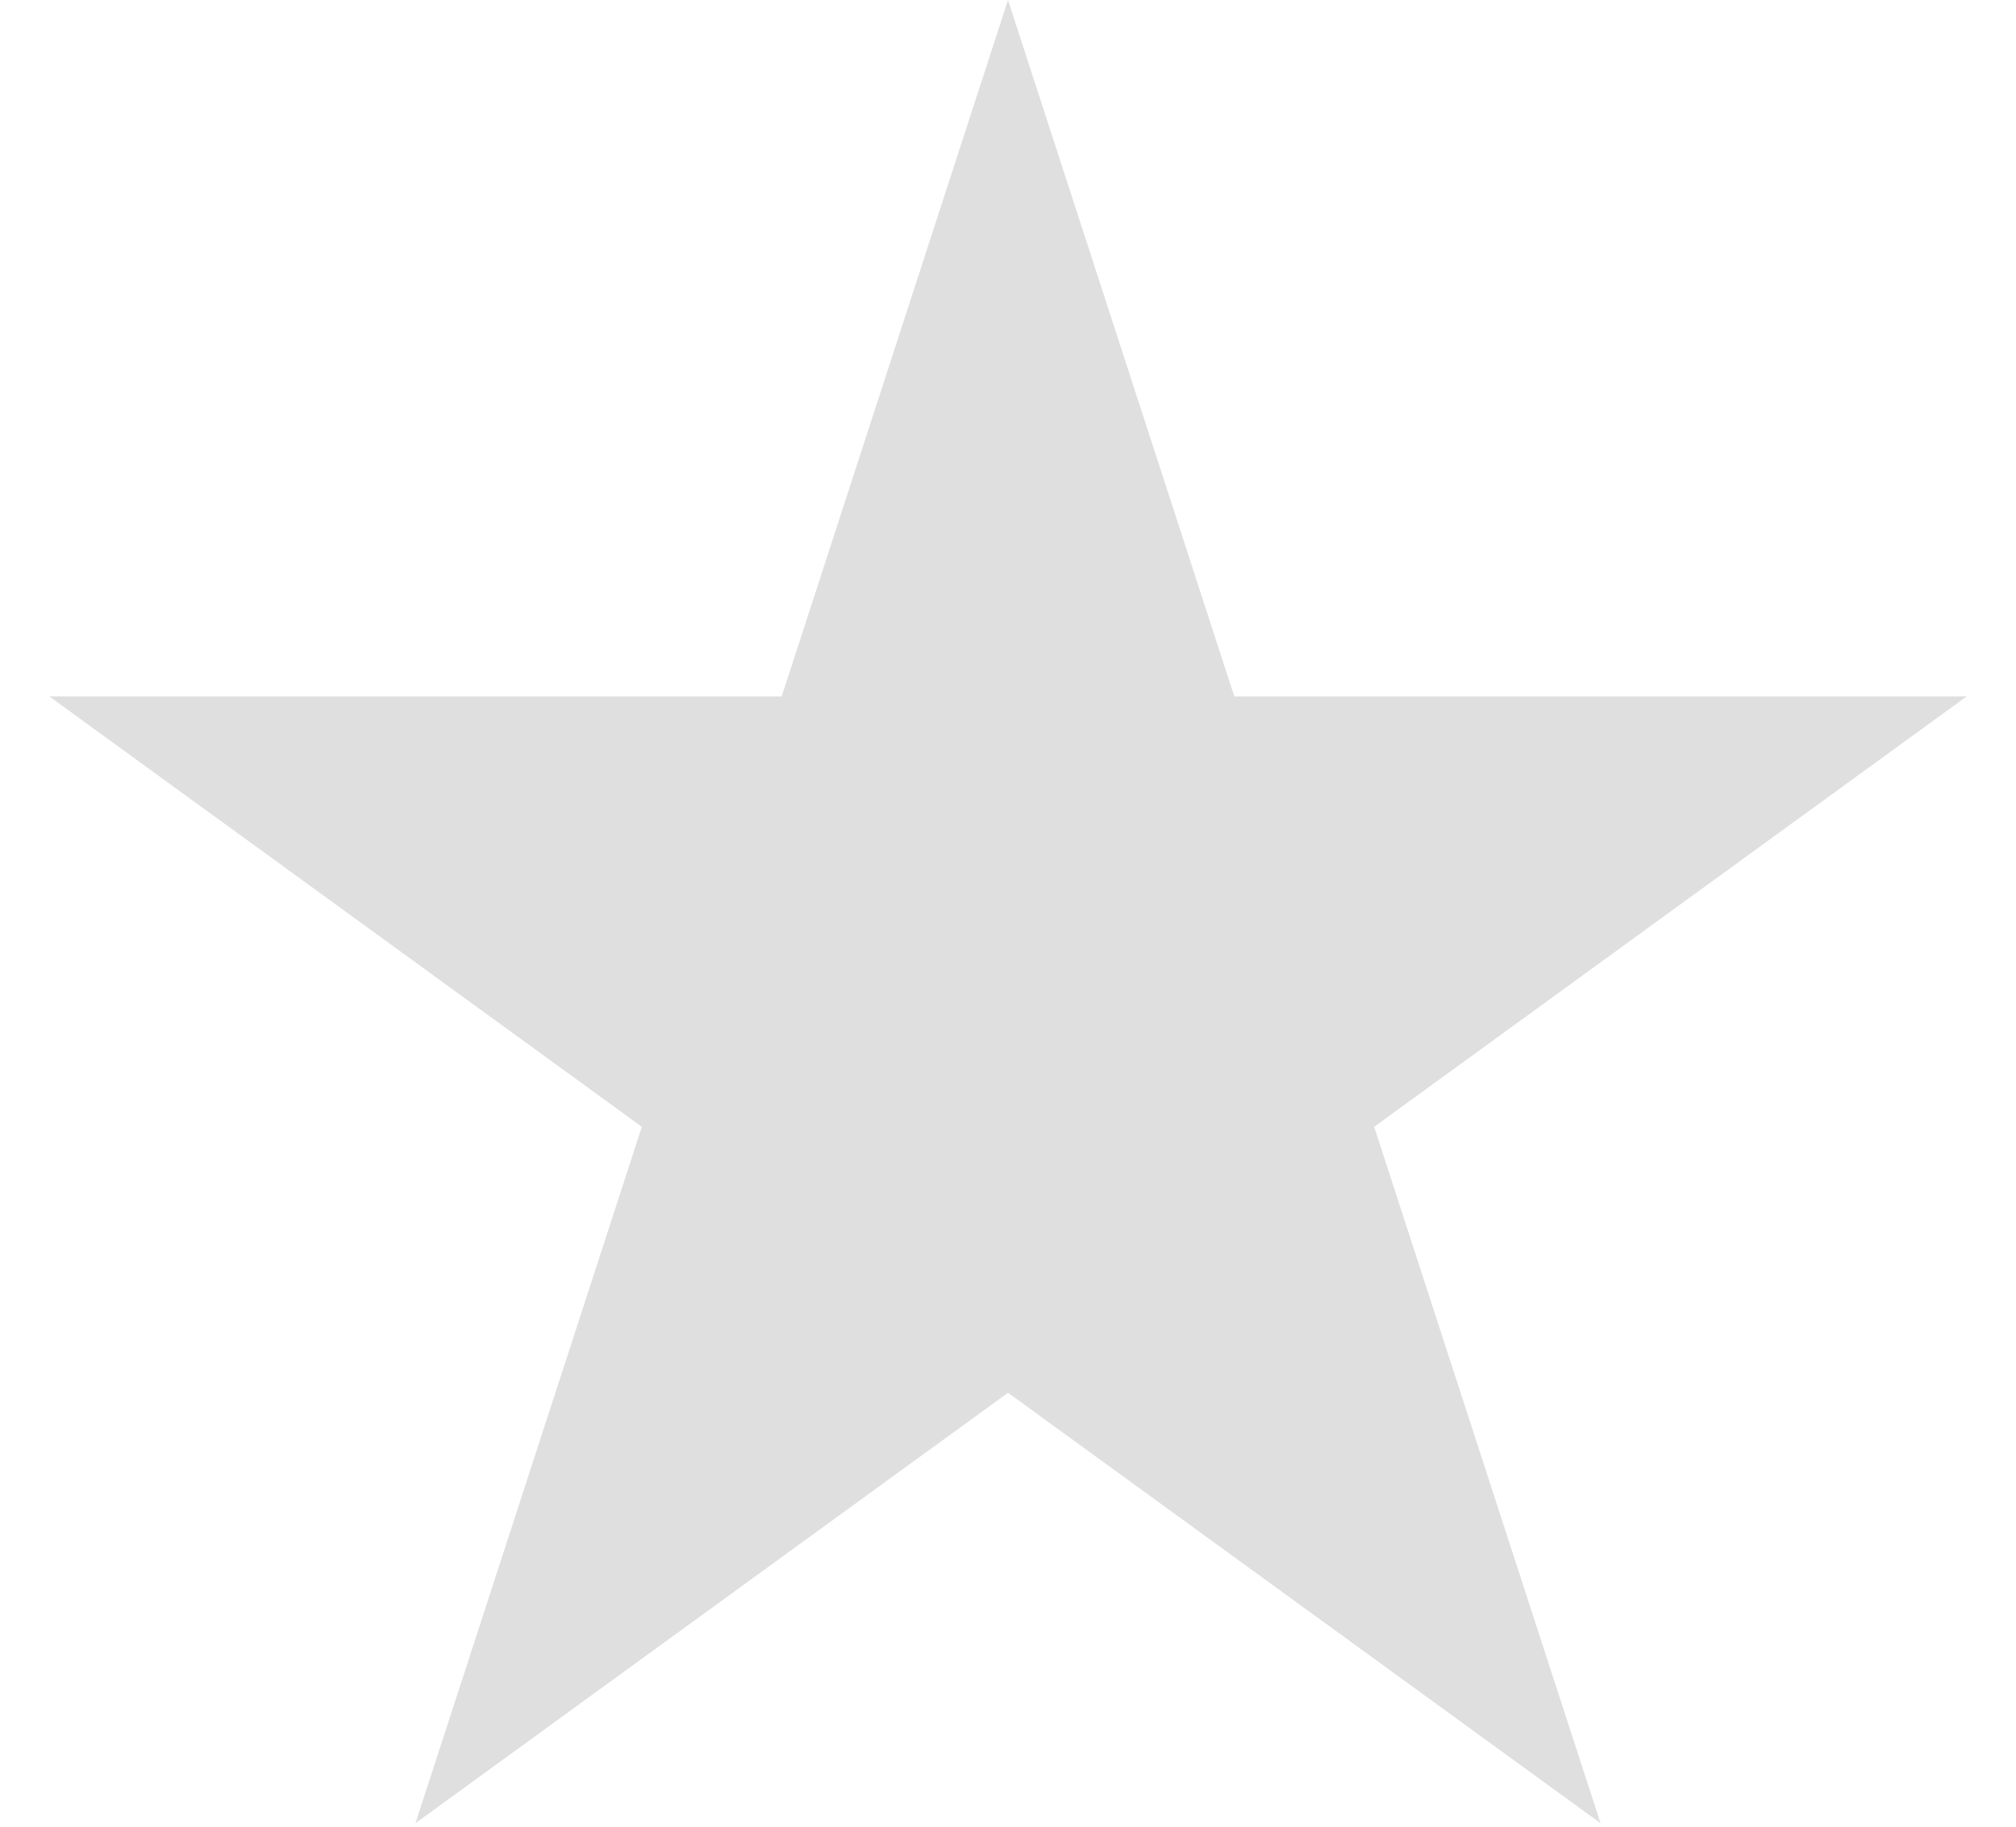 <svg width="32" height="29" viewBox="0 0 32 29" fill="none" xmlns="http://www.w3.org/2000/svg">
<path id="Star 7" d="M16 0L19.592 11.056H31.217L21.812 17.889L25.405 28.944L16 22.111L6.595 28.944L10.188 17.889L0.783 11.056H12.408L16 0Z" fill="#D9D9D9" fill-opacity="0.83"/>
</svg>
